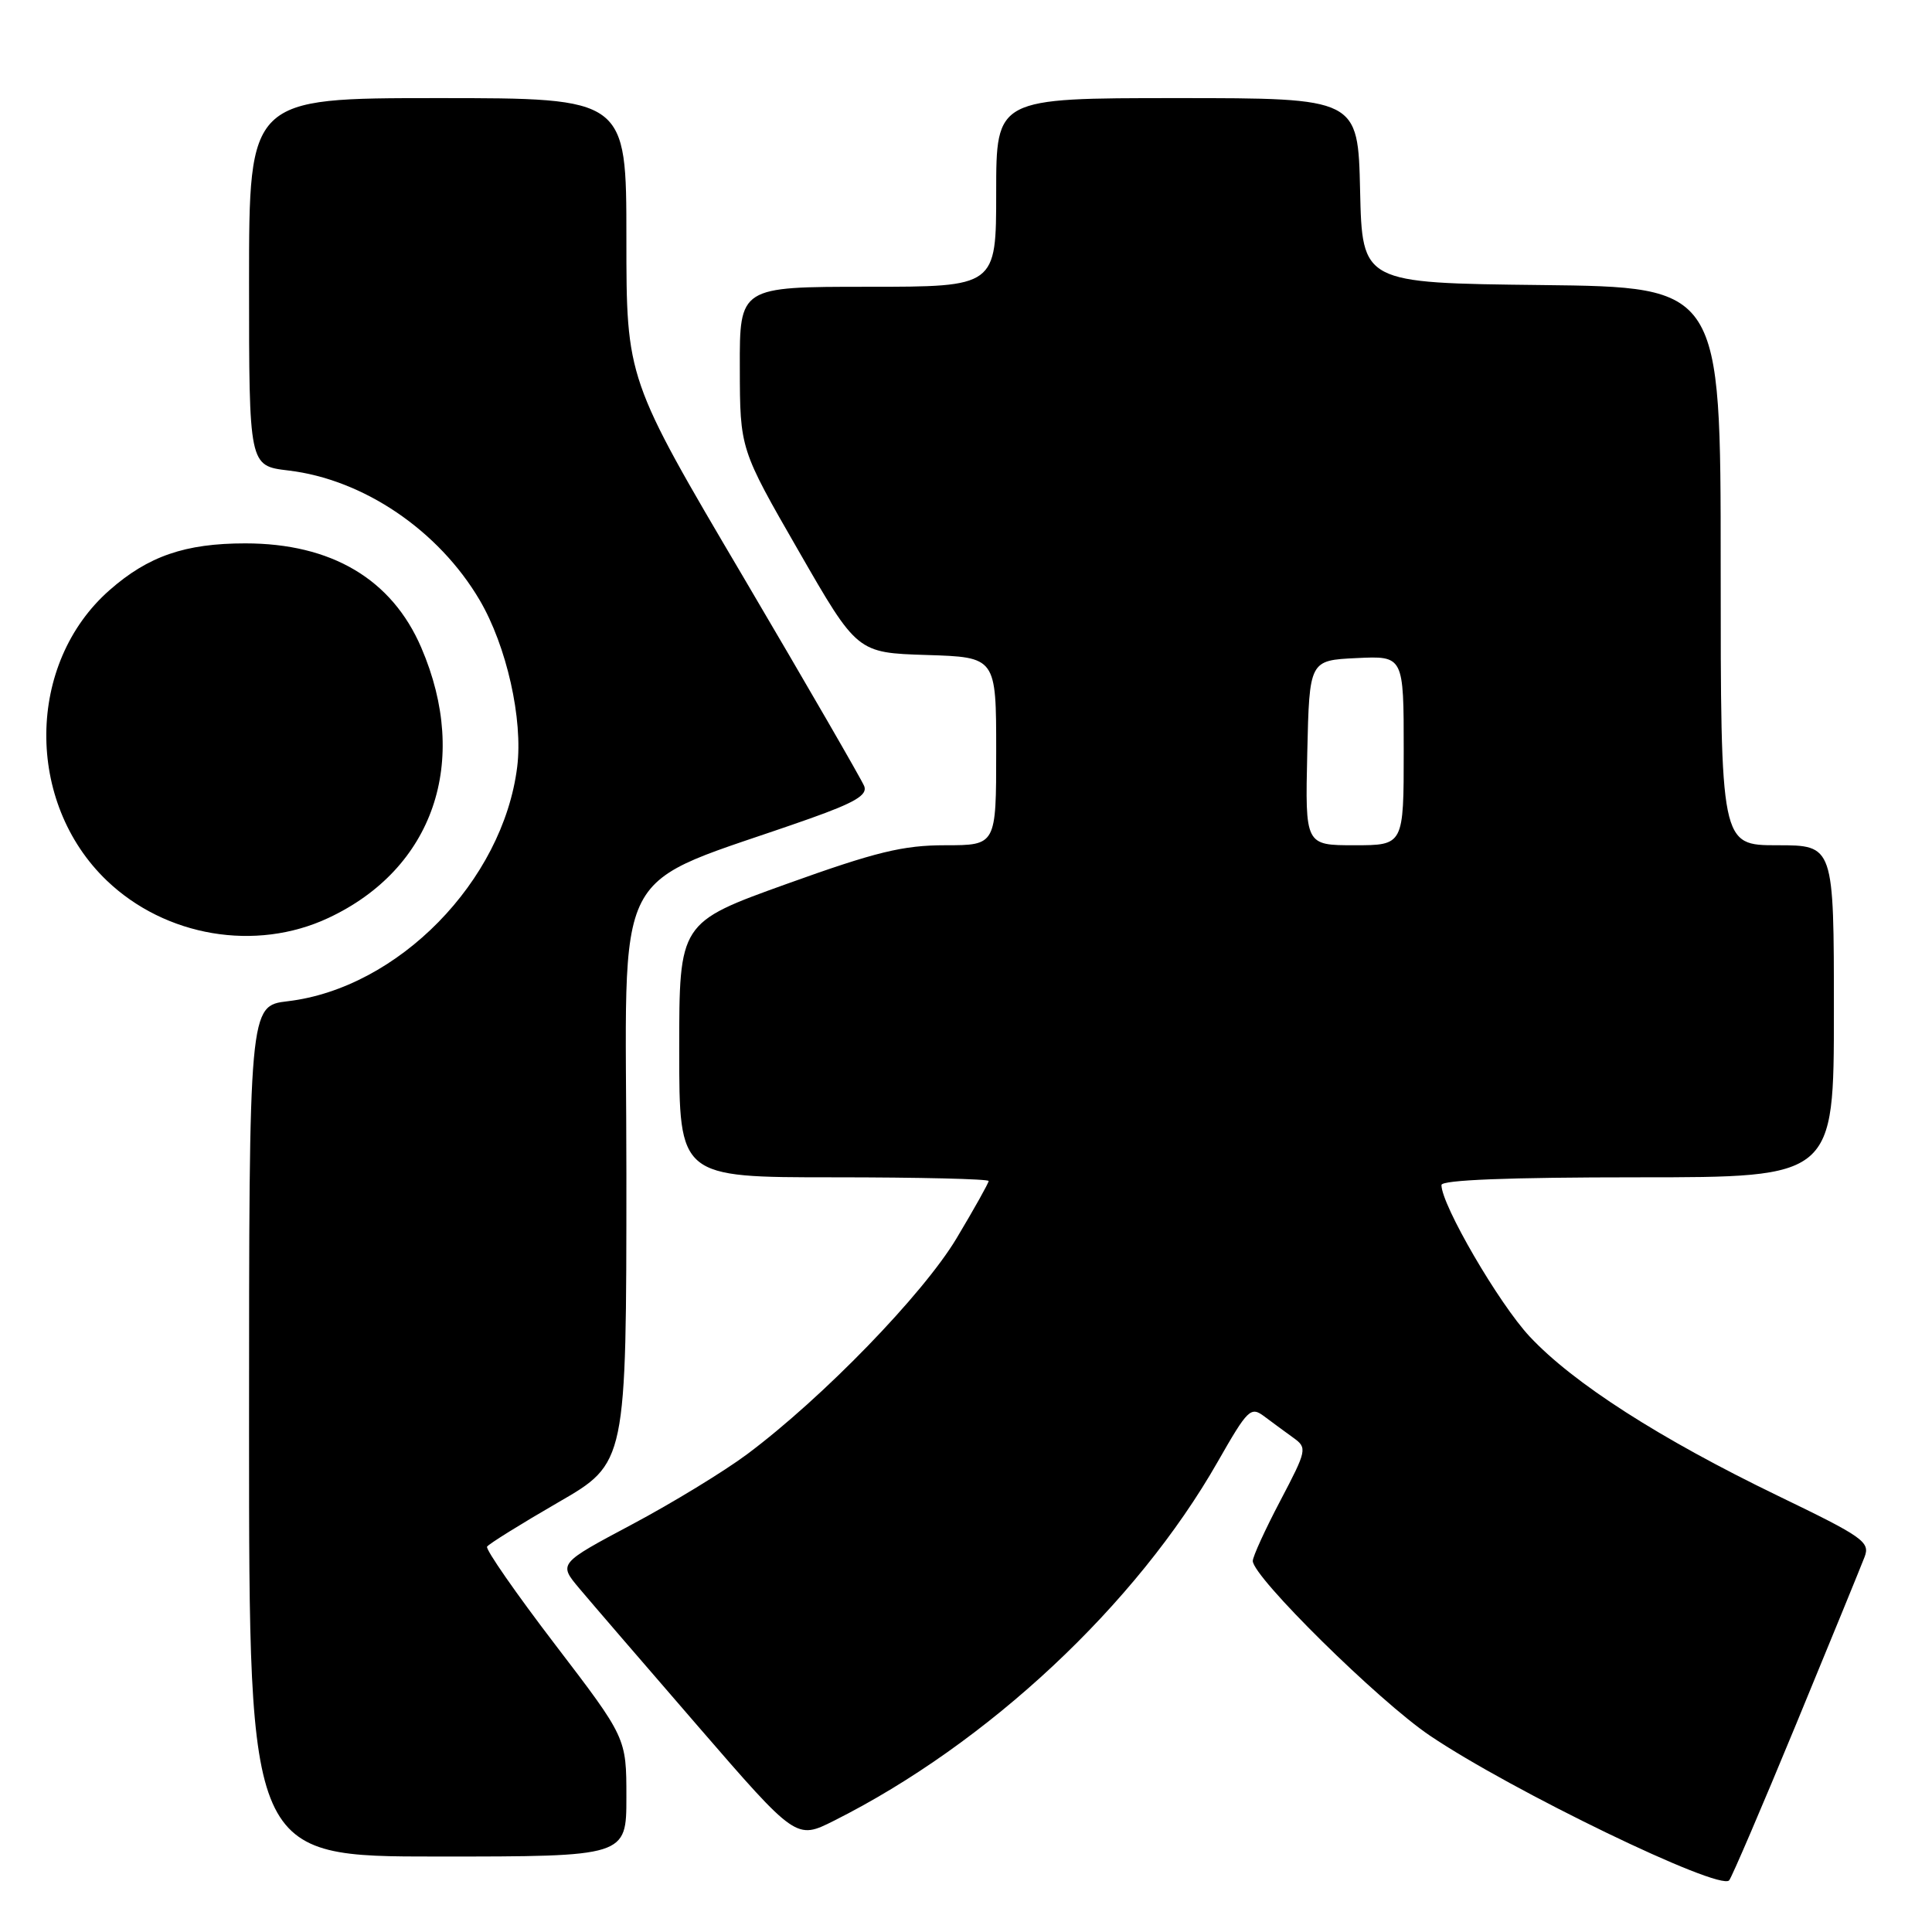 <?xml version="1.0" encoding="UTF-8" standalone="no"?>
<!DOCTYPE svg PUBLIC "-//W3C//DTD SVG 1.1//EN" "http://www.w3.org/Graphics/SVG/1.1/DTD/svg11.dtd" >
<svg xmlns="http://www.w3.org/2000/svg" xmlns:xlink="http://www.w3.org/1999/xlink" version="1.1" viewBox="0 0 256 256">
 <g >
 <path fill="currentColor"
d=" M 237.98 228.50 C 242.52 217.50 246.60 207.52 247.06 206.32 C 247.83 204.32 246.93 203.68 235.58 198.20 C 219.93 190.63 208.47 183.28 202.69 177.10 C 198.62 172.75 191.00 159.66 191.00 157.02 C 191.00 156.35 199.91 156.00 217.00 156.00 C 243.00 156.00 243.00 156.00 243.00 134.00 C 243.00 112.00 243.00 112.00 235.50 112.00 C 228.00 112.00 228.00 112.00 228.00 75.02 C 228.00 38.04 228.00 38.04 204.25 37.77 C 180.50 37.50 180.50 37.50 180.22 25.25 C 179.94 13.00 179.94 13.00 155.97 13.00 C 132.00 13.00 132.00 13.00 132.00 25.50 C 132.00 38.00 132.00 38.00 115.00 38.00 C 98.00 38.00 98.00 38.00 98.03 48.75 C 98.05 59.50 98.05 59.50 105.82 73.00 C 113.58 86.50 113.58 86.50 122.79 86.79 C 132.00 87.08 132.00 87.08 132.00 99.54 C 132.00 112.00 132.00 112.00 125.25 112.00 C 119.66 112.00 116.08 112.87 104.25 117.12 C 90.00 122.24 90.00 122.24 90.00 139.12 C 90.00 156.00 90.00 156.00 110.50 156.00 C 121.78 156.00 131.00 156.22 131.00 156.49 C 131.00 156.75 129.09 160.17 126.75 164.08 C 122.31 171.50 109.05 185.18 99.00 192.69 C 95.97 194.95 89.11 199.14 83.75 201.99 C 74.00 207.18 74.00 207.18 76.75 210.46 C 78.26 212.26 85.35 220.49 92.50 228.75 C 105.50 243.77 105.50 243.77 110.50 241.26 C 130.89 231.03 150.57 212.62 161.36 193.68 C 165.36 186.68 165.72 186.32 167.55 187.70 C 168.62 188.50 170.36 189.78 171.40 190.53 C 173.23 191.85 173.17 192.15 169.65 198.85 C 167.64 202.67 166.00 206.26 166.00 206.83 C 166.00 208.95 182.68 225.40 189.47 229.98 C 200.29 237.28 227.79 250.58 229.12 249.16 C 229.45 248.80 233.44 239.50 237.98 228.50 Z  M 83.00 238.13 C 83.00 230.27 83.00 230.27 73.57 217.93 C 68.38 211.14 64.32 205.30 64.54 204.94 C 64.76 204.58 69.01 201.94 73.97 199.07 C 83.00 193.86 83.00 193.86 83.00 155.52 C 83.00 112.73 80.26 118.05 107.30 108.47 C 113.27 106.35 114.96 105.35 114.52 104.18 C 114.19 103.34 106.97 90.85 98.47 76.42 C 83.00 50.20 83.00 50.20 83.00 31.60 C 83.00 13.00 83.00 13.00 58.00 13.00 C 33.00 13.00 33.00 13.00 33.00 37.36 C 33.00 61.72 33.00 61.72 38.19 62.34 C 48.14 63.51 58.12 70.27 63.56 79.52 C 67.13 85.60 69.32 95.31 68.53 101.63 C 66.64 116.76 52.74 130.94 38.12 132.67 C 33.00 133.28 33.00 133.28 33.00 189.64 C 33.00 246.00 33.00 246.00 58.00 246.00 C 83.00 246.00 83.00 246.00 83.00 238.13 Z  M 43.50 121.64 C 57.43 115.13 62.32 100.91 55.82 85.81 C 51.92 76.74 43.92 72.00 32.50 72.00 C 24.53 72.00 19.63 73.69 14.50 78.21 C 3.49 87.90 3.32 106.32 14.16 116.69 C 21.93 124.12 33.88 126.14 43.50 121.64 Z  M 173.22 99.75 C 173.50 87.50 173.50 87.50 179.75 87.20 C 186.00 86.90 186.00 86.90 186.00 99.45 C 186.00 112.00 186.00 112.00 179.47 112.00 C 172.94 112.00 172.94 112.00 173.22 99.75 Z "/>
</g>
</svg>